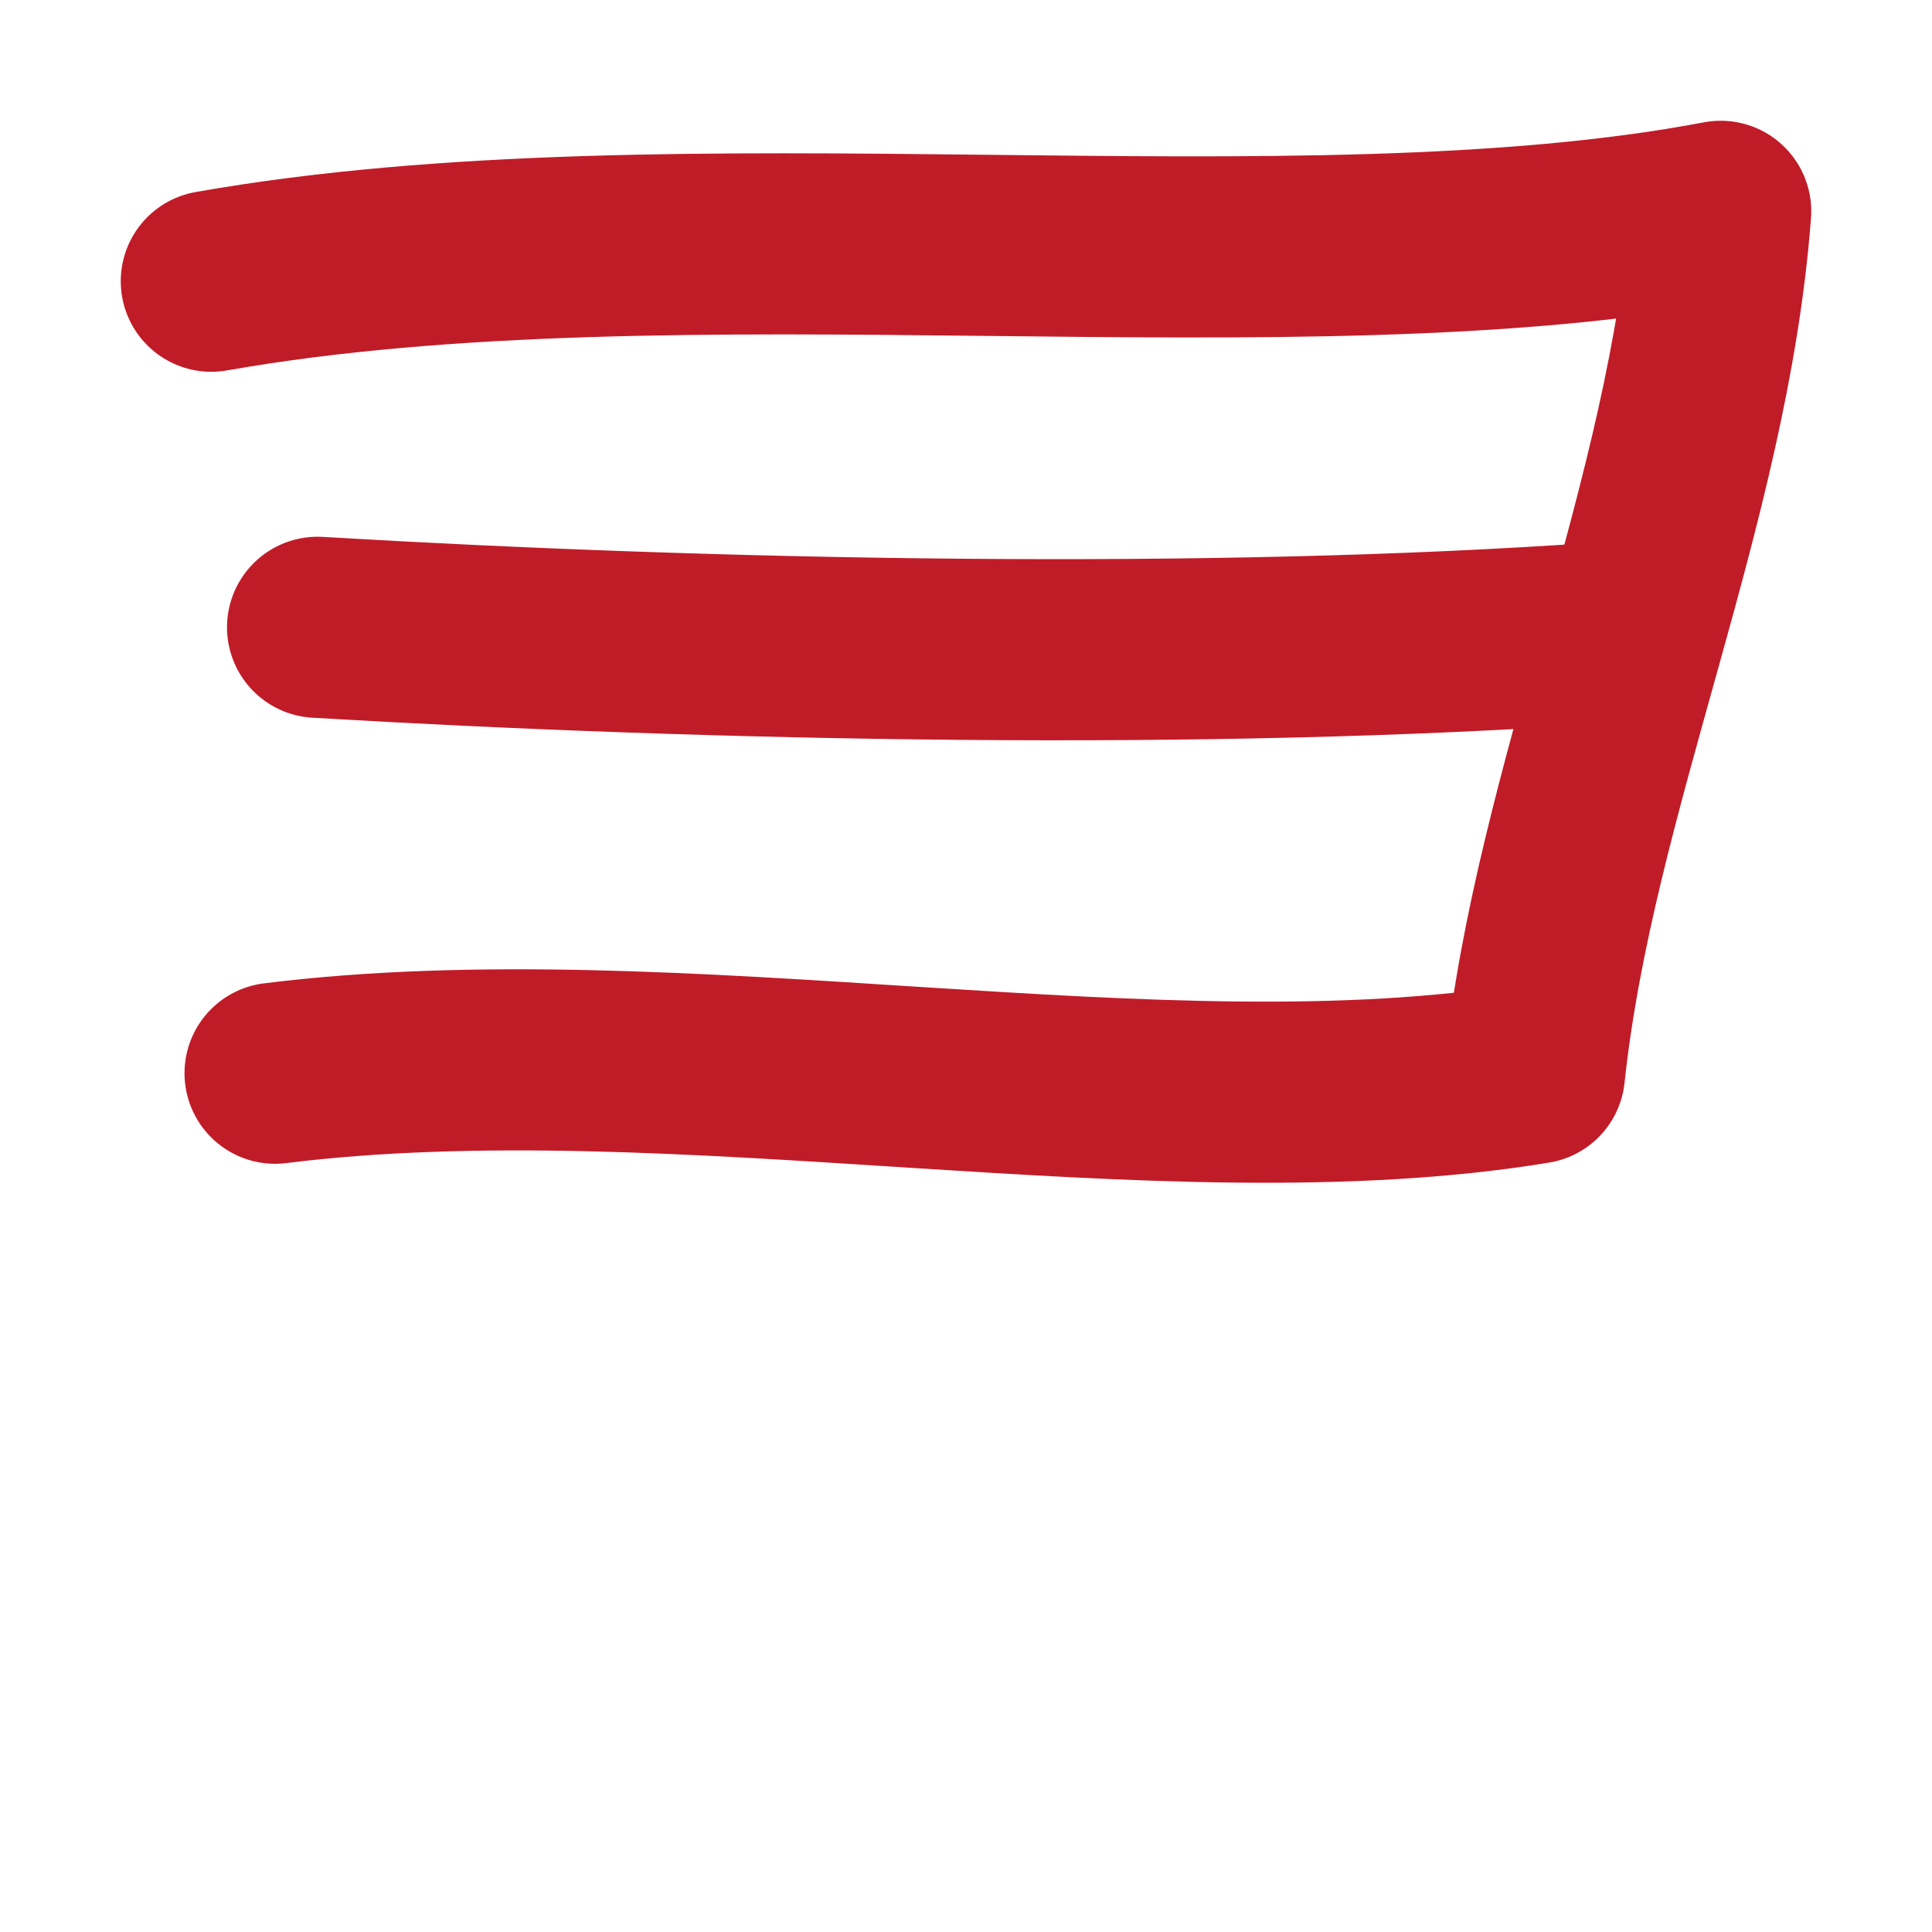 <?xml version="1.0" encoding="UTF-8" standalone="no"?>
<!-- Created with Inkscape (http://www.inkscape.org/) -->

<svg
   width="16"
   height="16"
   viewBox="0 0 16 16"
   version="1.1"
   id="svg5"
   inkscape:version="1.4 (86a8ad7, 2024-10-11)"
   sodipodi:docname="18D80.svg"
   inkscape:export-filename="..\0000.png"
   inkscape:export-xdpi="96"
   inkscape:export-ydpi="96"
   xml:space="preserve"
   xmlns:inkscape="http://www.inkscape.org/namespaces/inkscape"
   xmlns:sodipodi="http://sodipodi.sourceforge.net/DTD/sodipodi-0.dtd"
   xmlns="http://www.w3.org/2000/svg"
   xmlns:svg="http://www.w3.org/2000/svg"><sodipodi:namedview
     id="namedview7"
     pagecolor="#ffffff"
     bordercolor="#666666"
     borderopacity="1.0"
     inkscape:pageshadow="2"
     inkscape:pageopacity="0"
     inkscape:pagecheckerboard="0"
     inkscape:document-units="px"
     showgrid="true"
     width="16mm"
     units="px"
     inkscape:zoom="33.322407"
     inkscape:cx="7.2173658"
     inkscape:cy="9.6181527"
     inkscape:window-width="1680"
     inkscape:window-height="998"
     inkscape:window-x="-8"
     inkscape:window-y="-8"
     inkscape:window-maximized="1"
     inkscape:current-layer="layer1"
     showguides="true"
     inkscape:guide-bbox="true"
     inkscape:snap-bbox="true"
     inkscape:bbox-paths="true"
     inkscape:bbox-nodes="true"
     inkscape:snap-global="true"
     inkscape:showpageshadow="2"
     inkscape:deskcolor="#ffffff"><inkscape:grid
       type="xygrid"
       id="grid828"
       originx="0"
       originy="0"
       spacingy="1"
       spacingx="1"
       units="px" /></sodipodi:namedview><defs
     id="defs2" /><g
     inkscape:label="Layer 1"
     inkscape:groupmode="layer"
     id="layer1"><path
       style="fill:none;stroke:#c01c28;stroke-width:1.5;stroke-linecap:round;stroke-linejoin:round;stroke-dasharray:none;stroke-opacity:1"
       d="M 1.75,2.329 C 5.64,1.642 10.751,2.416 14.25,1.75 14.067,4.166 12.958,6.537 12.708,8.888 c -3.081,0.508 -7.095,-0.415 -10.43,0"
       id="path1"
       sodipodi:nodetypes="cccc" /><path
       style="fill:#c01c28;stroke:#c01c28;stroke-width:1.5;stroke-linecap:round;stroke-linejoin:round;stroke-dasharray:none;stroke-opacity:1"
       d="M 13.281,5.24 C 10.017,5.472 5.901,5.389 2.63,5.195"
       id="path2"
       sodipodi:nodetypes="cc" /></g></svg>
